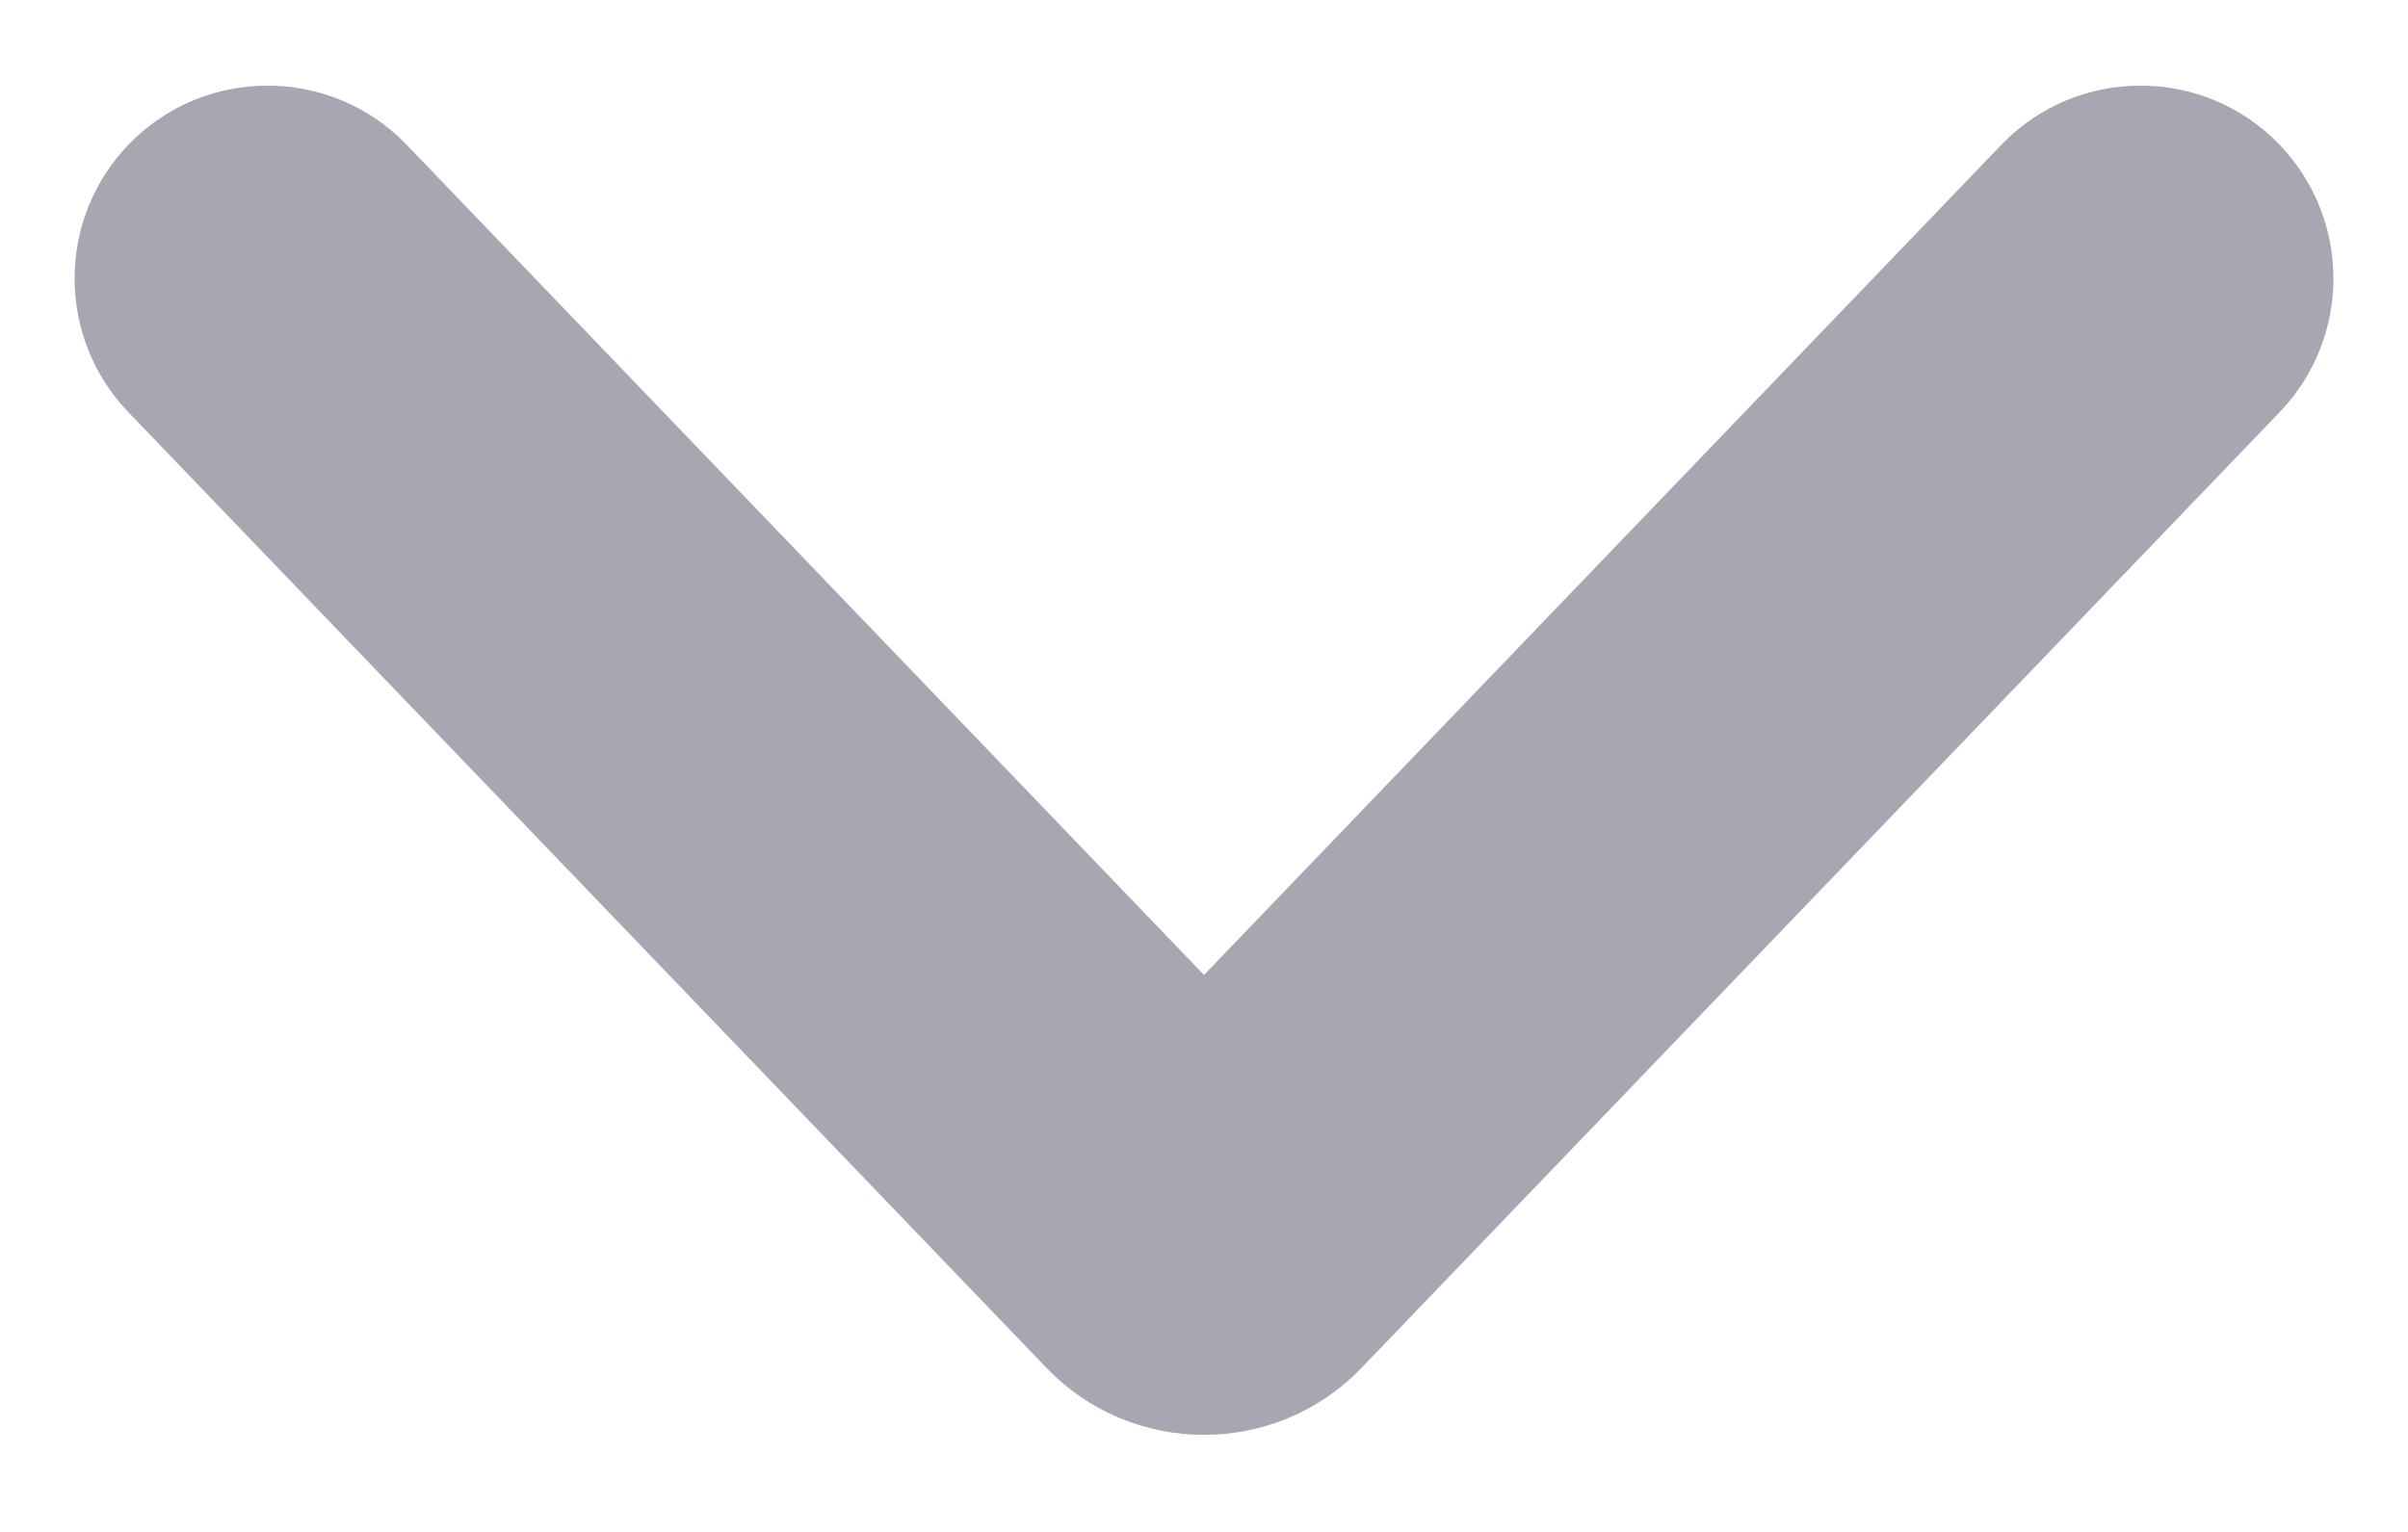 <svg width="11" height="7" viewBox="0 0 11 7" fill="none" xmlns="http://www.w3.org/2000/svg">
<path d="M5.5 4.455L9.142 0.662C9.489 0.301 10.067 0.301 10.414 0.662C10.741 1.003 10.741 1.542 10.414 1.883L6.221 6.249C5.828 6.659 5.172 6.659 4.779 6.249L0.586 1.883C0.259 1.542 0.259 1.003 0.586 0.662C0.933 0.301 1.511 0.301 1.858 0.662L5.5 4.455Z" fill="#A6A7B0"/>
</svg>
